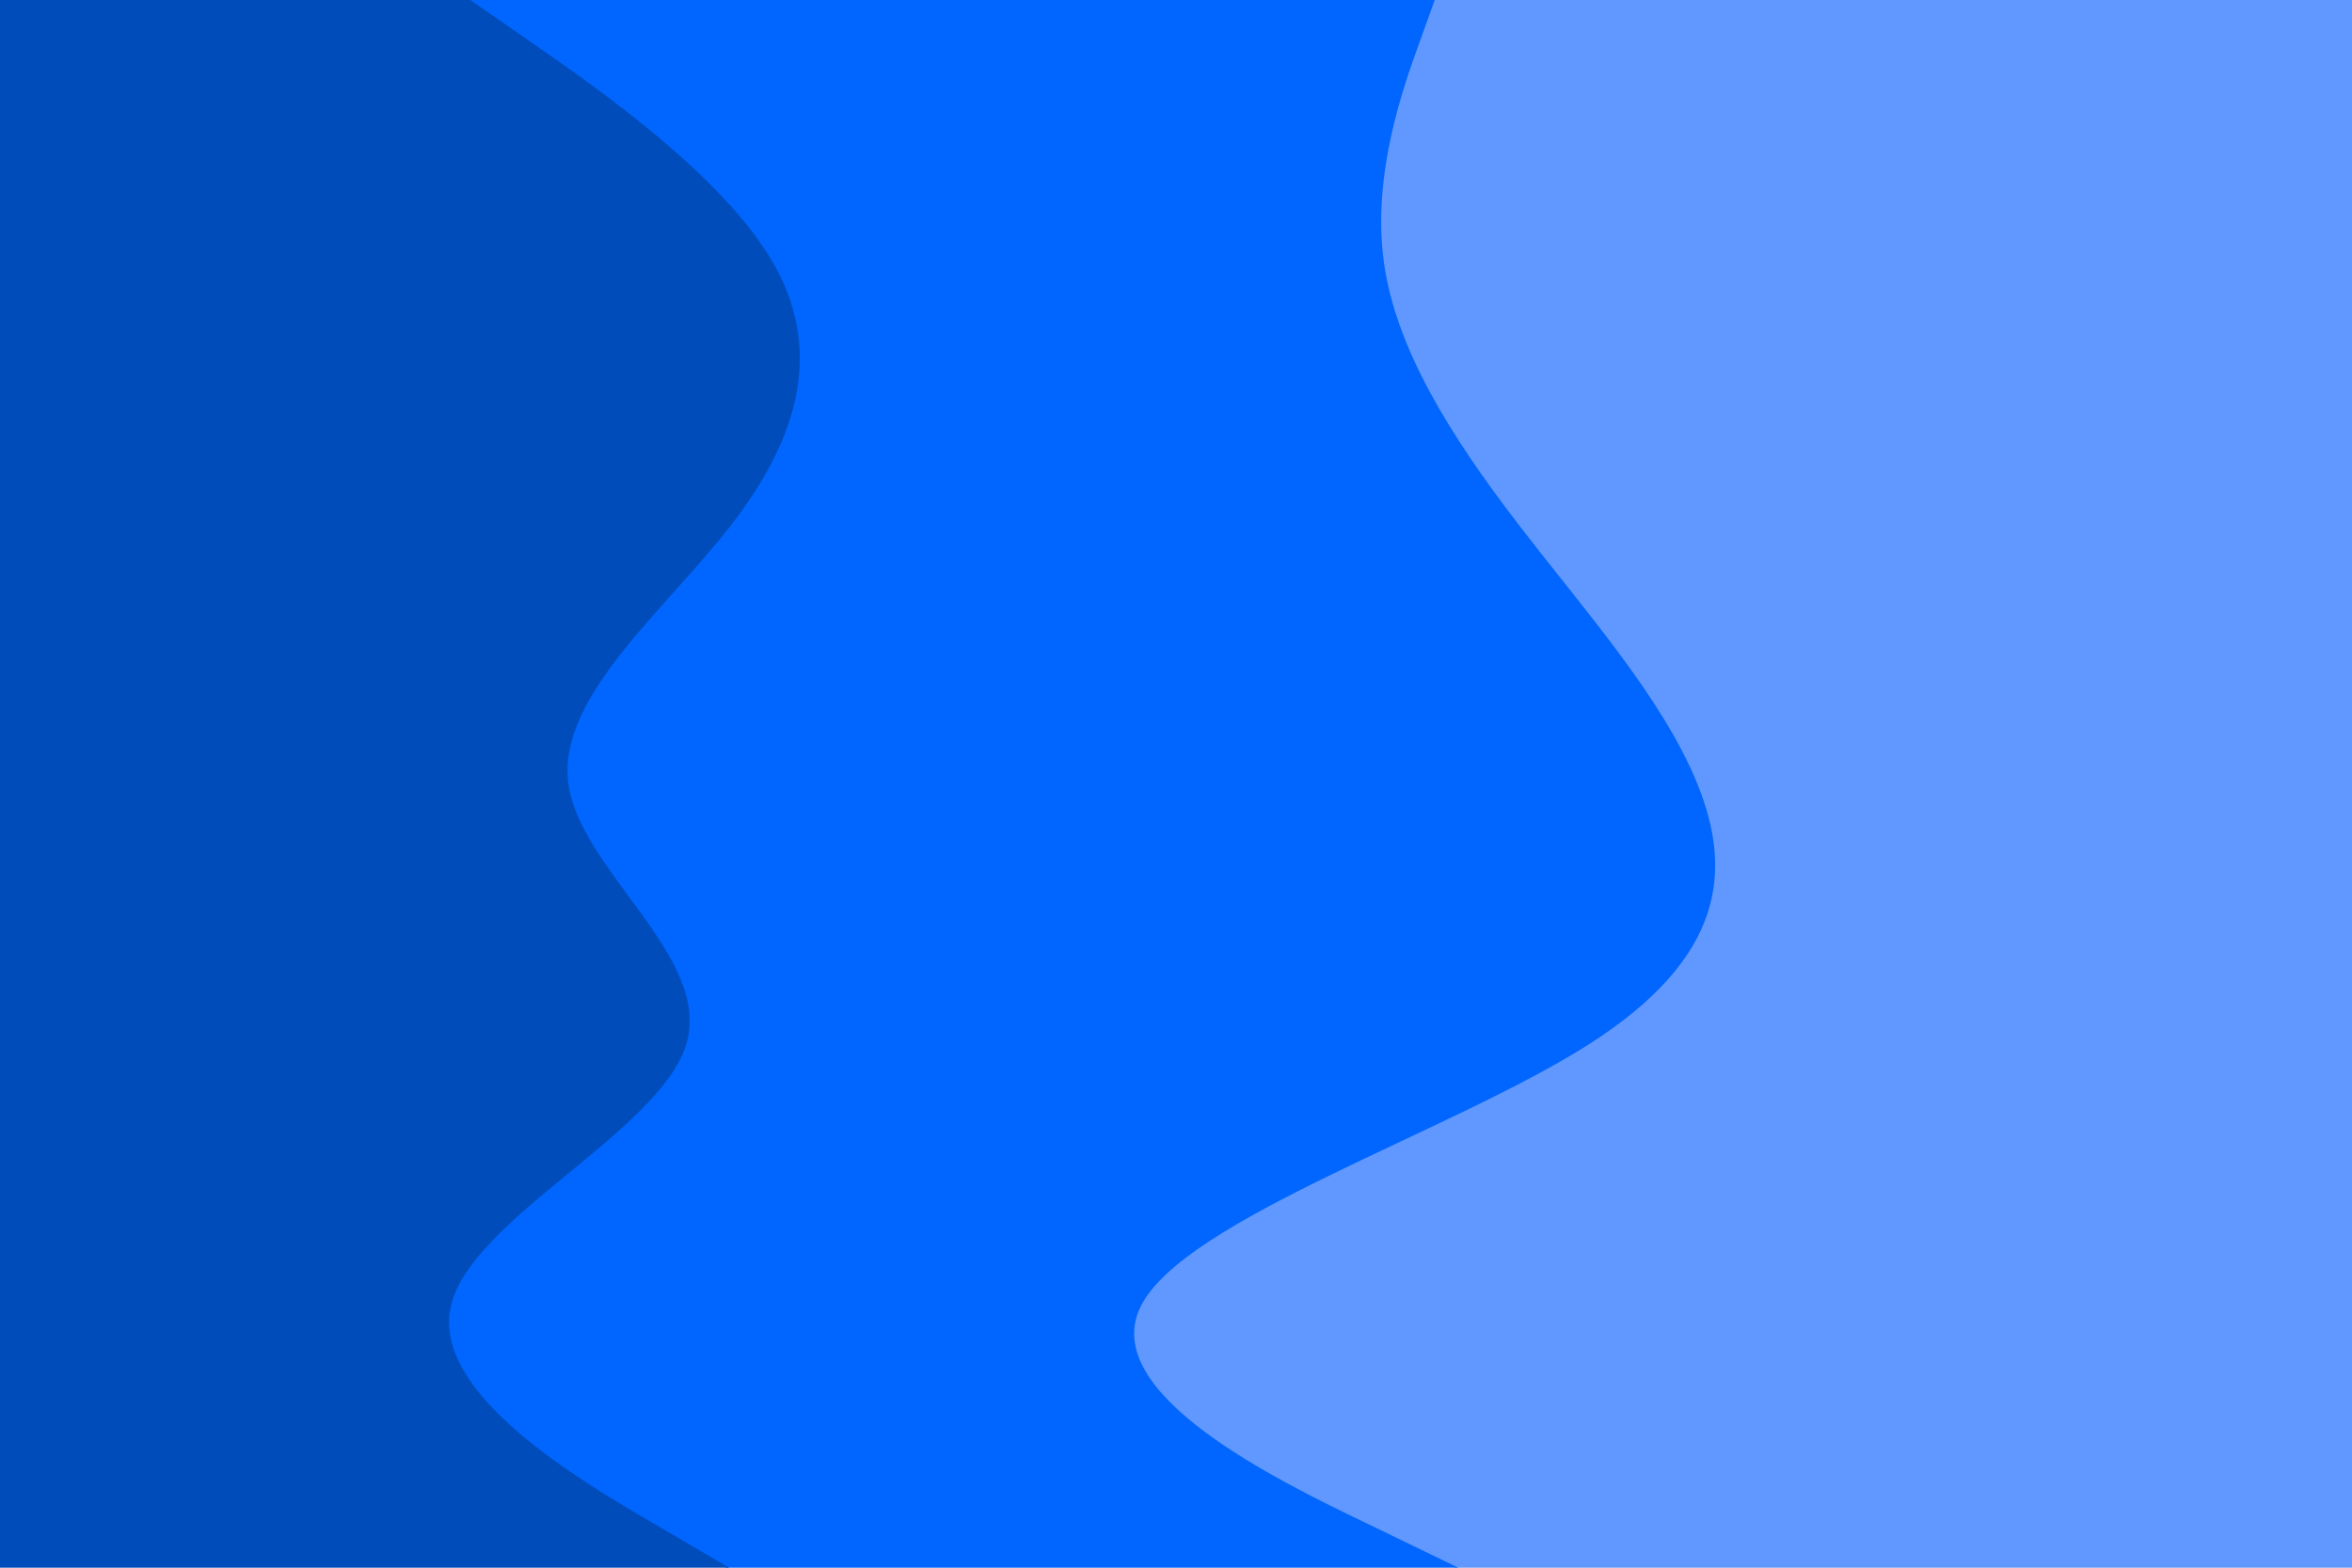 <svg id="visual" viewBox="0 0 900 600" width="900" height="600" xmlns="http://www.w3.org/2000/svg" xmlns:xlink="http://www.w3.org/1999/xlink" version="1.1"><path d="M557 600L522.5 583.3C488 566.7 419 533.3 435.5 500C452 466.7 554 433.3 606.5 400C659 366.7 662 333.3 648.5 300C635 266.7 605 233.3 579.5 200C554 166.7 533 133.3 528.5 100C524 66.7 536 33.3 542 16.7L548 0L900 0L900 16.7C900 33.3 900 66.7 900 100C900 133.3 900 166.7 900 200C900 233.3 900 266.7 900 300C900 333.3 900 366.7 900 400C900 433.3 900 466.7 900 500C900 533.3 900 566.7 900 583.3L900 600Z" fill="#6198ff"></path><path d="M278 600L249.5 583.3C221 566.7 164 533.3 171.5 500C179 466.7 251 433.3 261.5 400C272 366.7 221 333.3 216.5 300C212 266.7 254 233.3 279.5 200C305 166.7 314 133.3 294.5 100C275 66.7 227 33.3 203 16.7L179 0L549 0L543 16.7C537 33.3 525 66.7 529.5 100C534 133.3 555 166.7 580.5 200C606 233.3 636 266.7 649.5 300C663 333.3 660 366.7 607.5 400C555 433.3 453 466.7 436.5 500C420 533.3 489 566.7 523.5 583.3L558 600Z" fill="#0066ff"></path><path d="M0 600L0 583.3C0 566.7 0 533.3 0 500C0 466.7 0 433.3 0 400C0 366.7 0 333.3 0 300C0 266.7 0 233.3 0 200C0 166.7 0 133.3 0 100C0 66.7 0 33.3 0 16.7L0 0L180 0L204 16.7C228 33.3 276 66.7 295.5 100C315 133.3 306 166.7 280.5 200C255 233.3 213 266.7 217.5 300C222 333.3 273 366.7 262.5 400C252 433.3 180 466.7 172.5 500C165 533.3 222 566.7 250.5 583.3L279 600Z" fill="#004cbb"></path></svg>